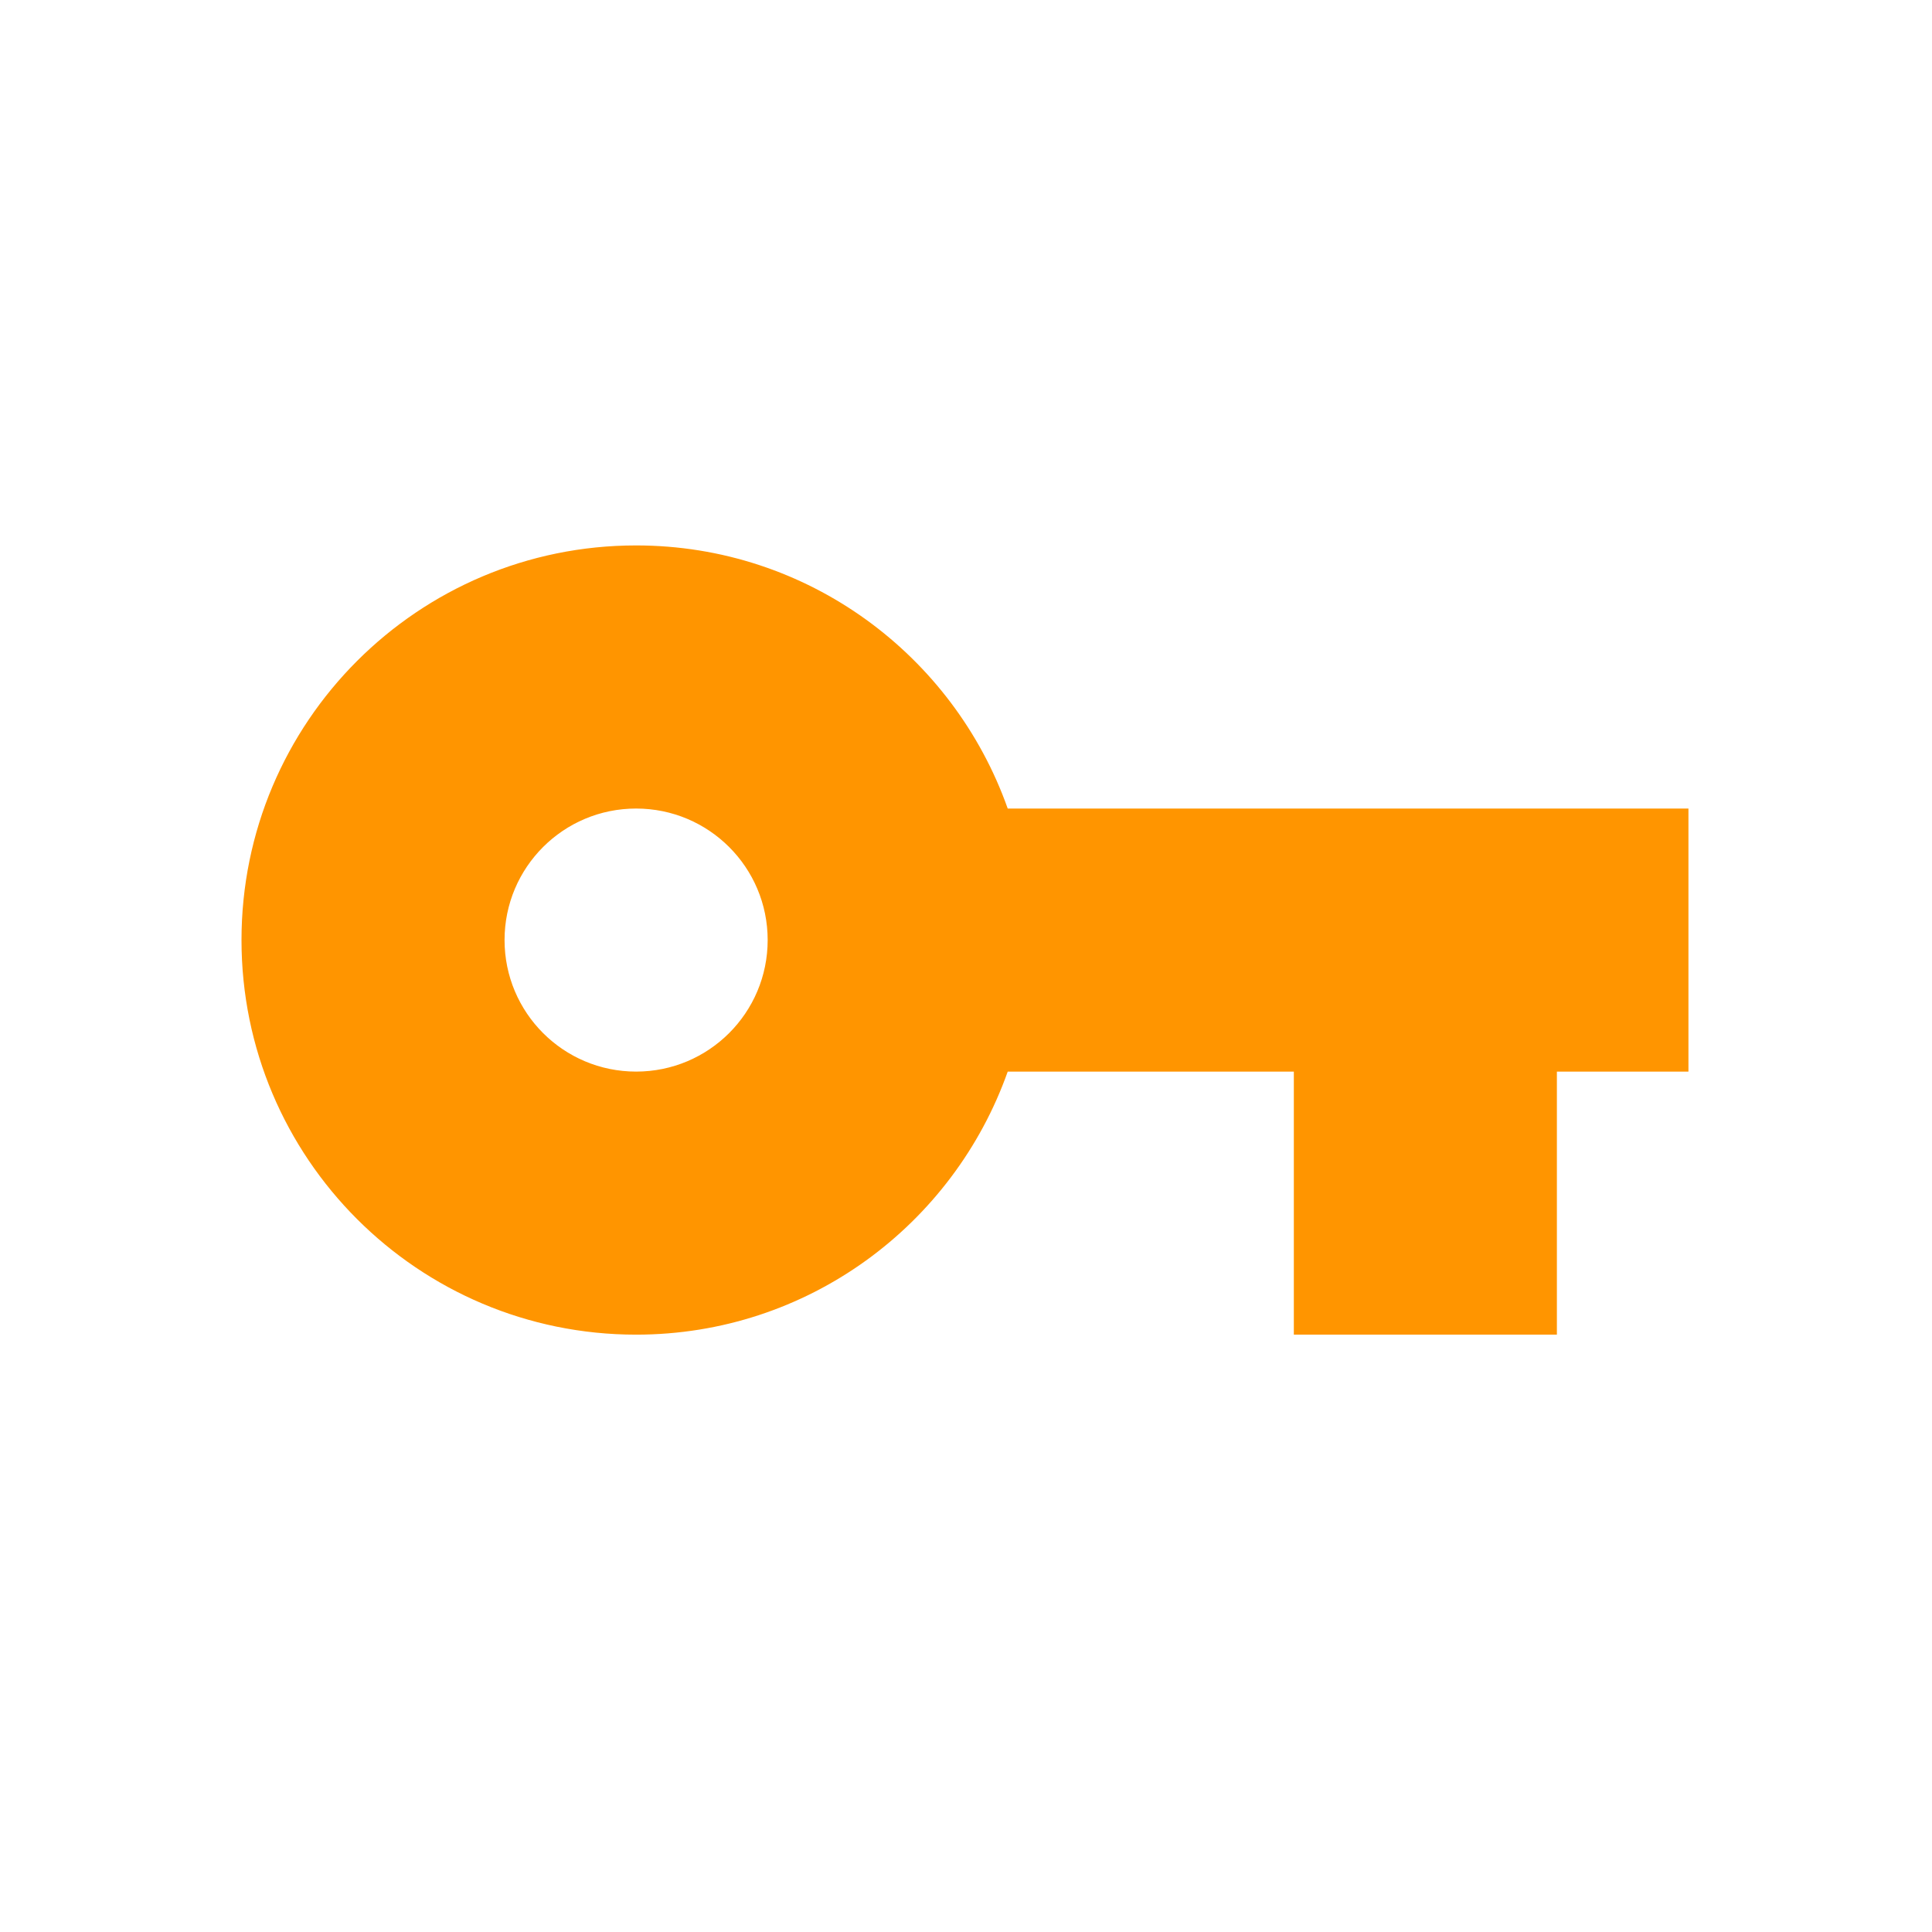 <svg width="32" height="32" viewBox="0 0 32 32" fill="none" xmlns="http://www.w3.org/2000/svg">
<path fill-rule="evenodd" clip-rule="evenodd" d="M10.536 9.034C13.379 9.034 15.792 10.853 16.691 13.392H27.966V17.749H25.787V22.106H21.43V17.749H16.691C15.792 20.287 13.379 22.106 10.536 22.106C6.925 22.106 4 19.181 4 15.57C4 11.959 6.925 9.034 10.536 9.034ZM8.357 15.57C8.357 16.774 9.332 17.749 10.536 17.749C11.74 17.749 12.715 16.774 12.715 15.57C12.715 14.366 11.74 13.392 10.536 13.392C9.332 13.392 8.357 14.366 8.357 15.57Z" fill="#FF9500"/>
</svg>

